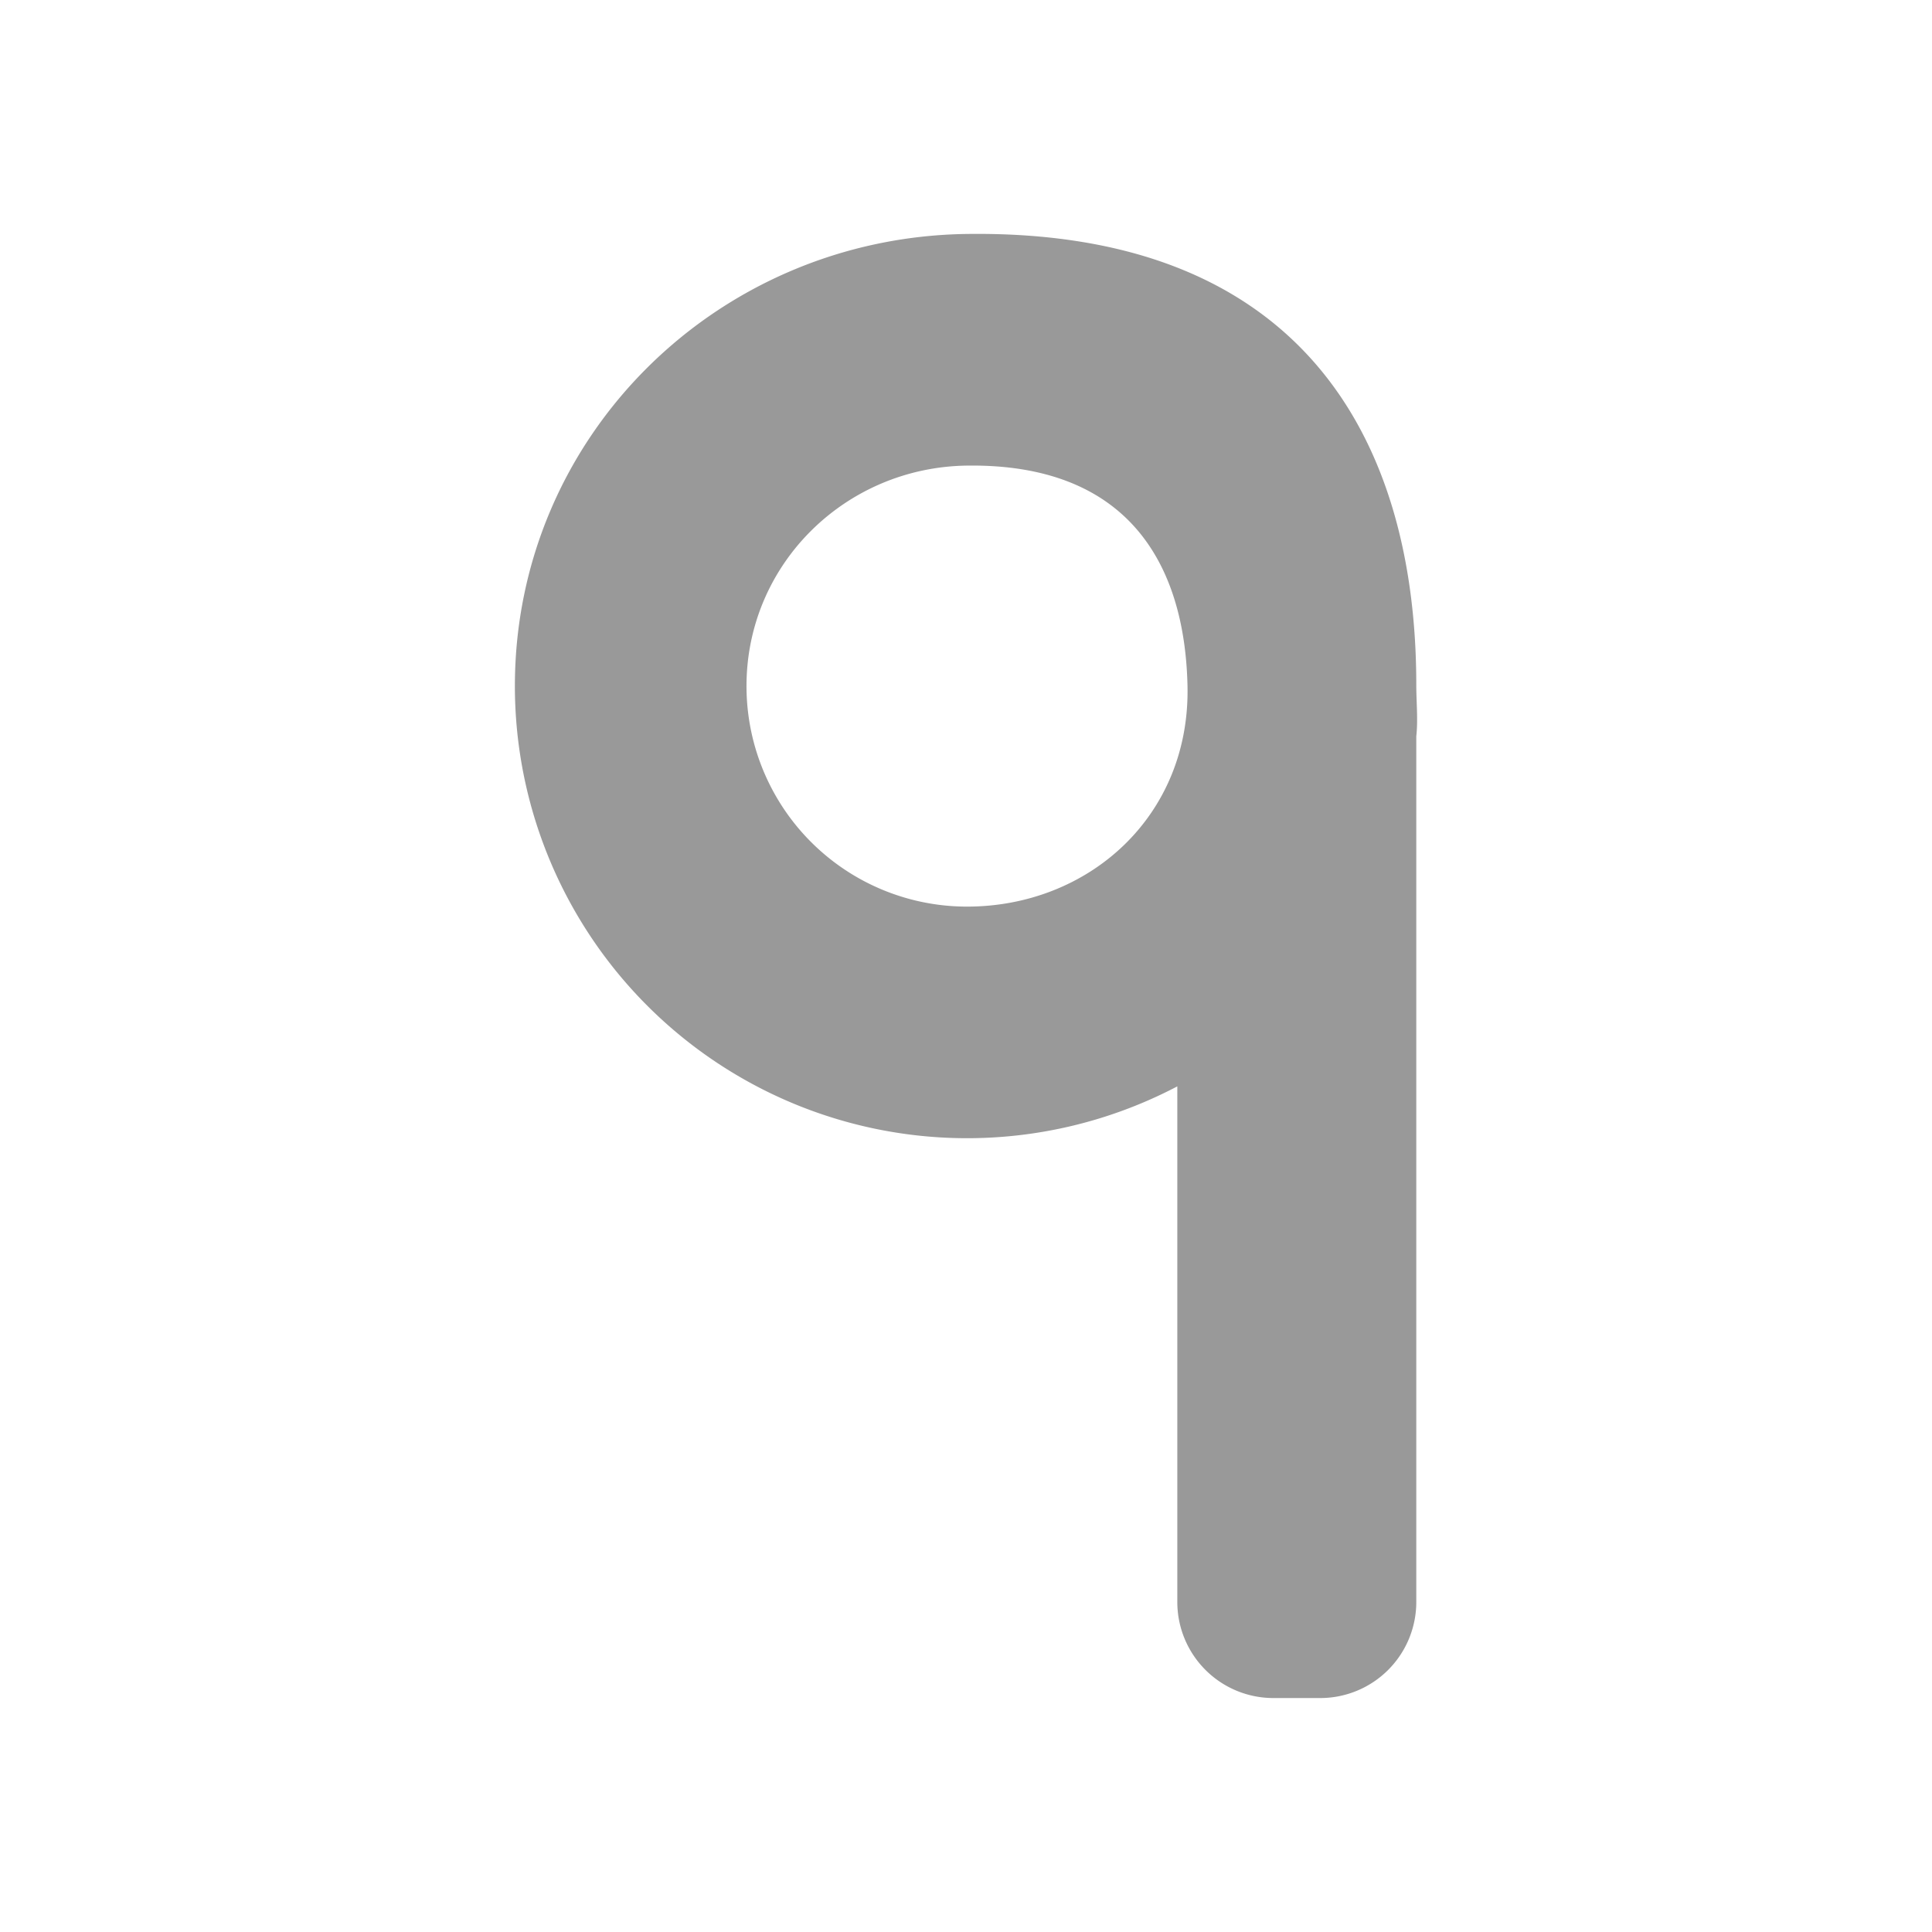 <svg id="Layer_1" data-name="Layer 1" xmlns="http://www.w3.org/2000/svg" viewBox="0 0 512 512"><defs><style>.cls-1{fill:#999;}</style></defs><path class="cls-1" d="M375.33,181.5C375.33,115.33,344,60.83,256.26,62c-66.16.9-119.81,53.64-119.81,119.81A119.84,119.84,0,0,0,312,287.9V424.54A25.46,25.46,0,0,0,337.47,450h12.41a25.45,25.45,0,0,0,25.45-25.46V195.12C375.82,190.75,375.33,186,375.33,181.5ZM256.26,240.26a58.43,58.43,0,0,1-58.43-58.44c0-32.27,26.16-58,58.43-58.43,42.77-.58,57.75,26.17,58.44,58.43C315.43,216.3,288.53,240.26,256.26,240.26Z"/></svg>